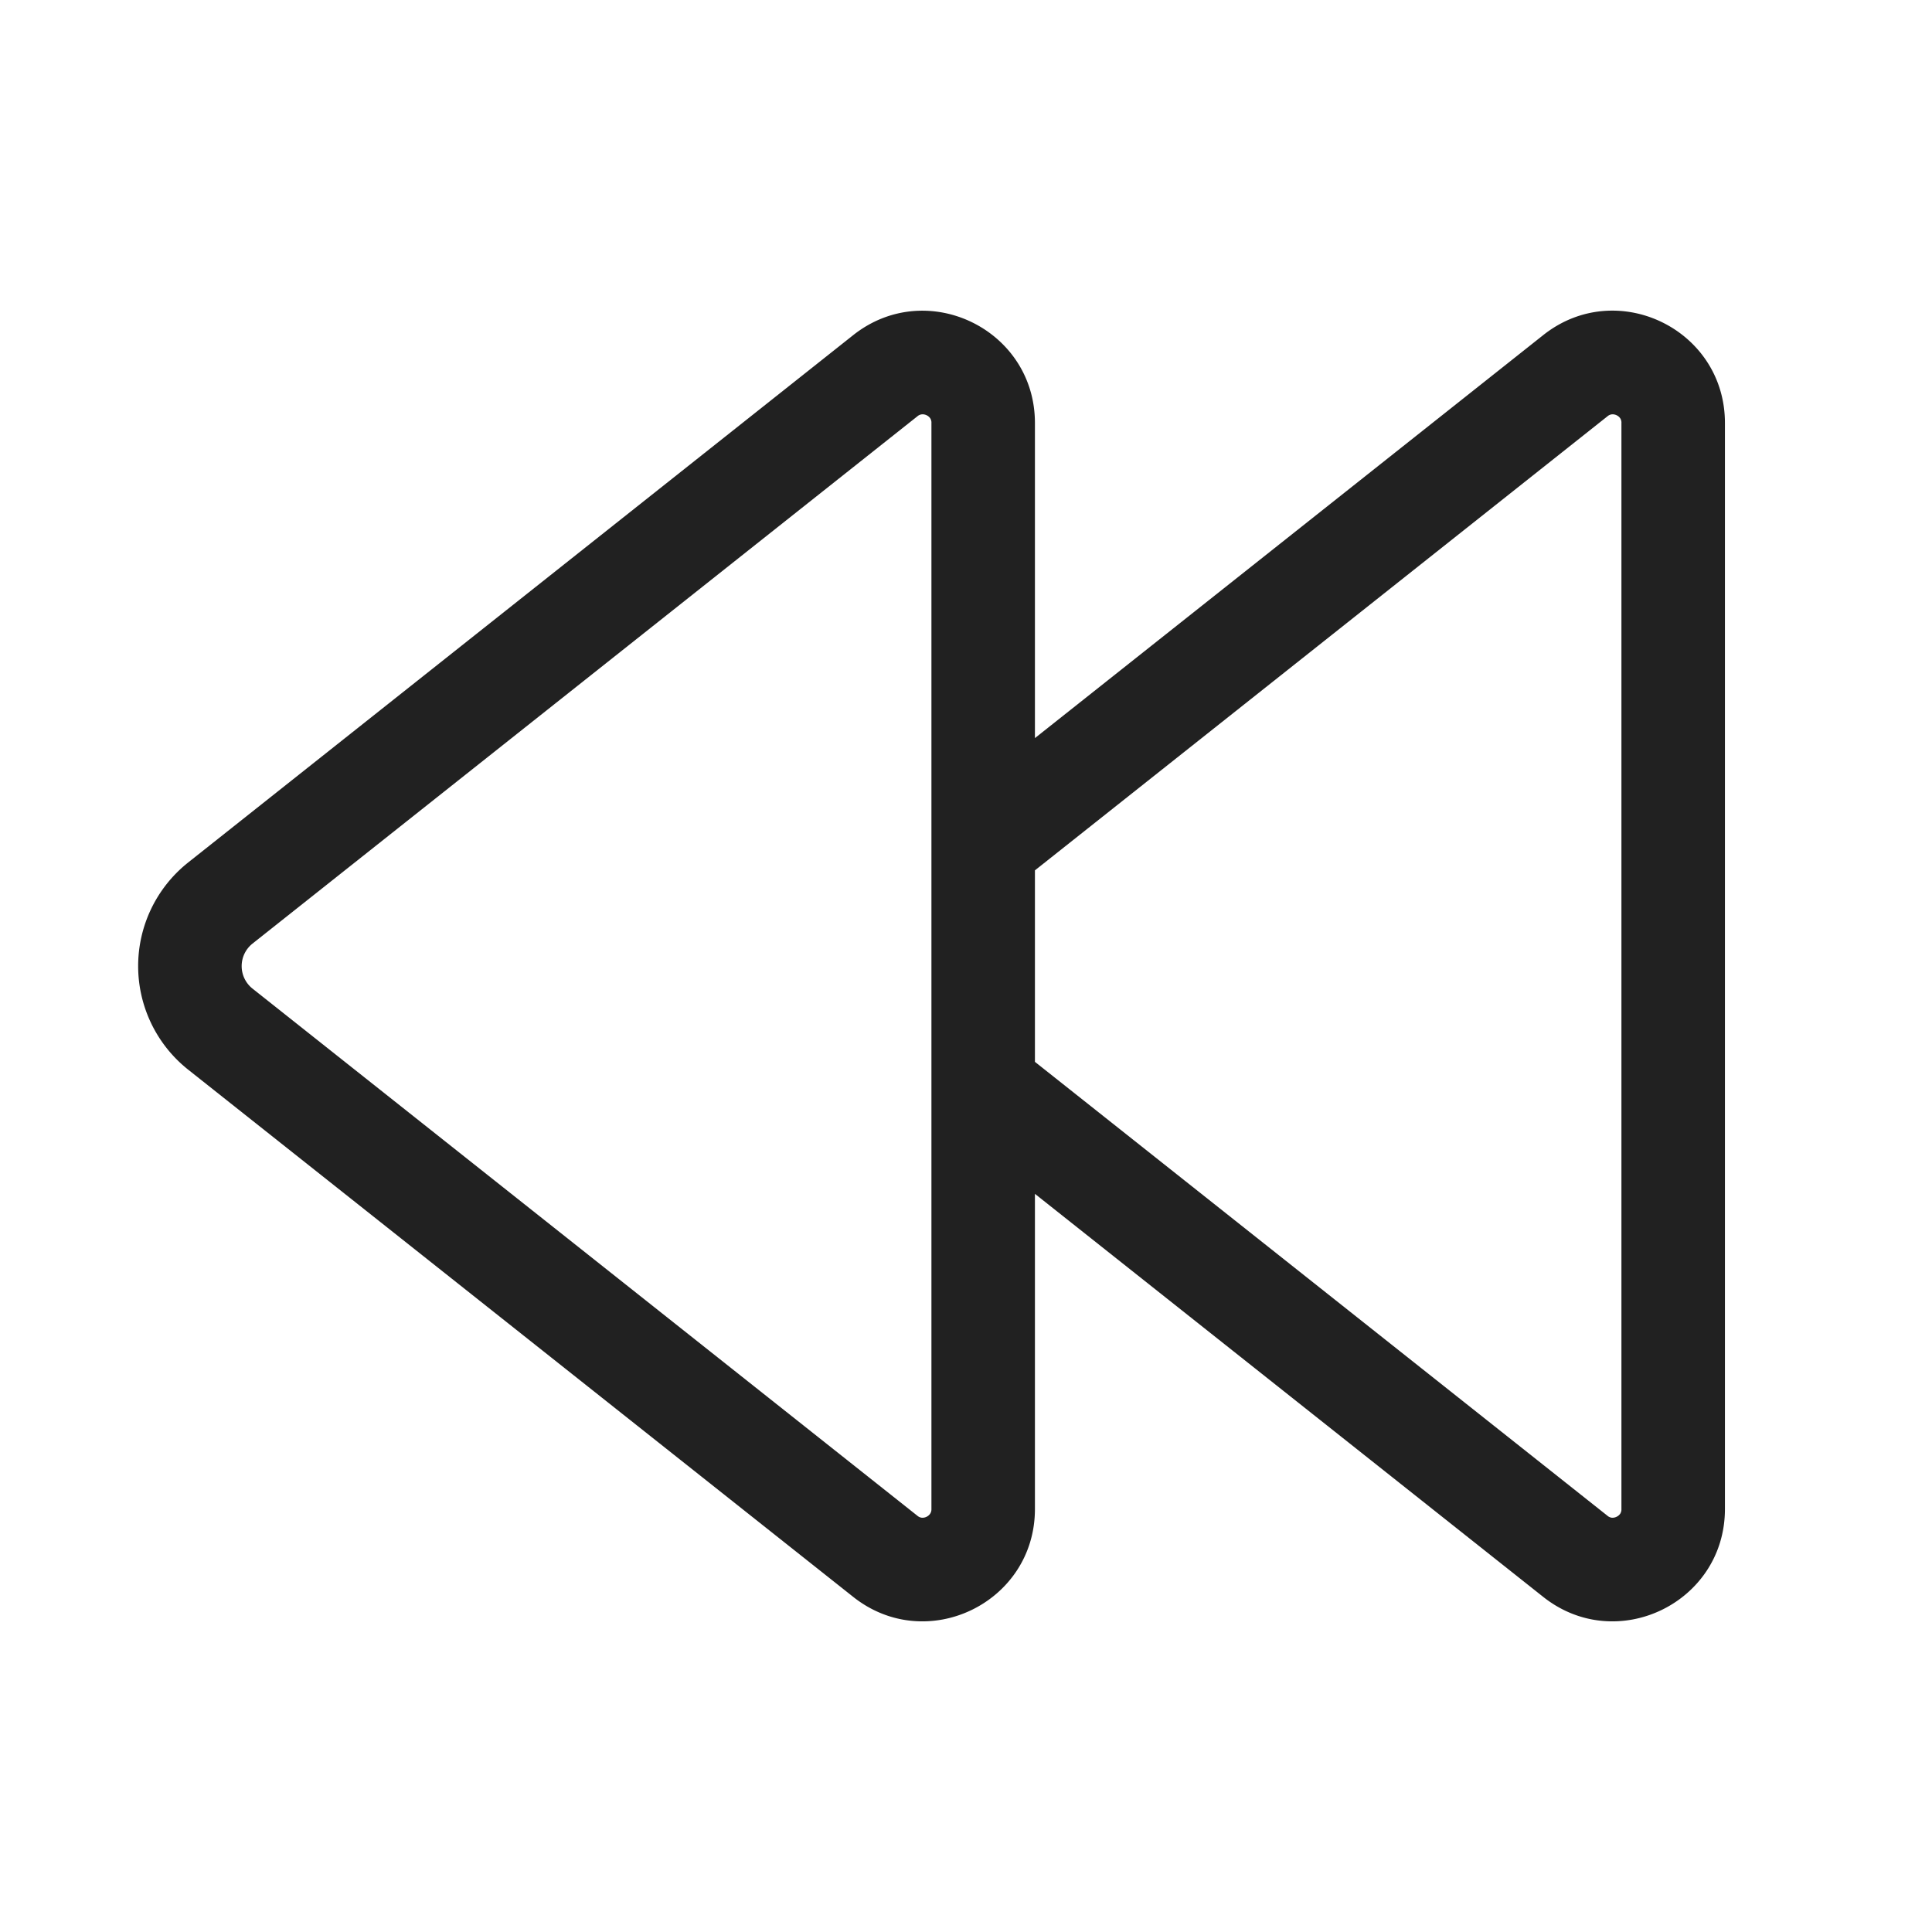 <svg viewBox="0 0 28 28" fill="none" xmlns="http://www.w3.org/2000/svg" height="1em" width="1em">
  <path d="m15 17.303 7.365 5.84c1.065.845 2.634.086 2.634-1.273V6.13c0-1.36-1.57-2.118-2.634-1.273l-7.366 5.84V6.131c0-1.36-1.57-2.118-2.635-1.273l-9.636 7.641a1.917 1.917 0 0 0 0 3.004l9.637 7.64c1.065.845 2.634.086 2.634-1.273v-4.567Zm0-4.69 8.297-6.58a.116.116 0 0 1 .064-.028.132.132 0 0 1 .068.013.131.131 0 0 1 .053.045.116.116 0 0 1 .017.068V21.87a.115.115 0 0 1-.017.067.131.131 0 0 1-.053.045.133.133 0 0 1-.068.014.116.116 0 0 1-.064-.028l-8.298-6.579v-2.776Zm-1.704-6.58a.116.116 0 0 1 .065-.028.132.132 0 0 1 .068.013.132.132 0 0 1 .053.045.117.117 0 0 1 .017.068V21.87a.116.116 0 0 1-.018.067.132.132 0 0 1-.052.045.133.133 0 0 1-.068.014.116.116 0 0 1-.065-.028l-9.636-7.64a.417.417 0 0 1 0-.653l9.636-7.642Z" fill="#212121"/>
</svg>
